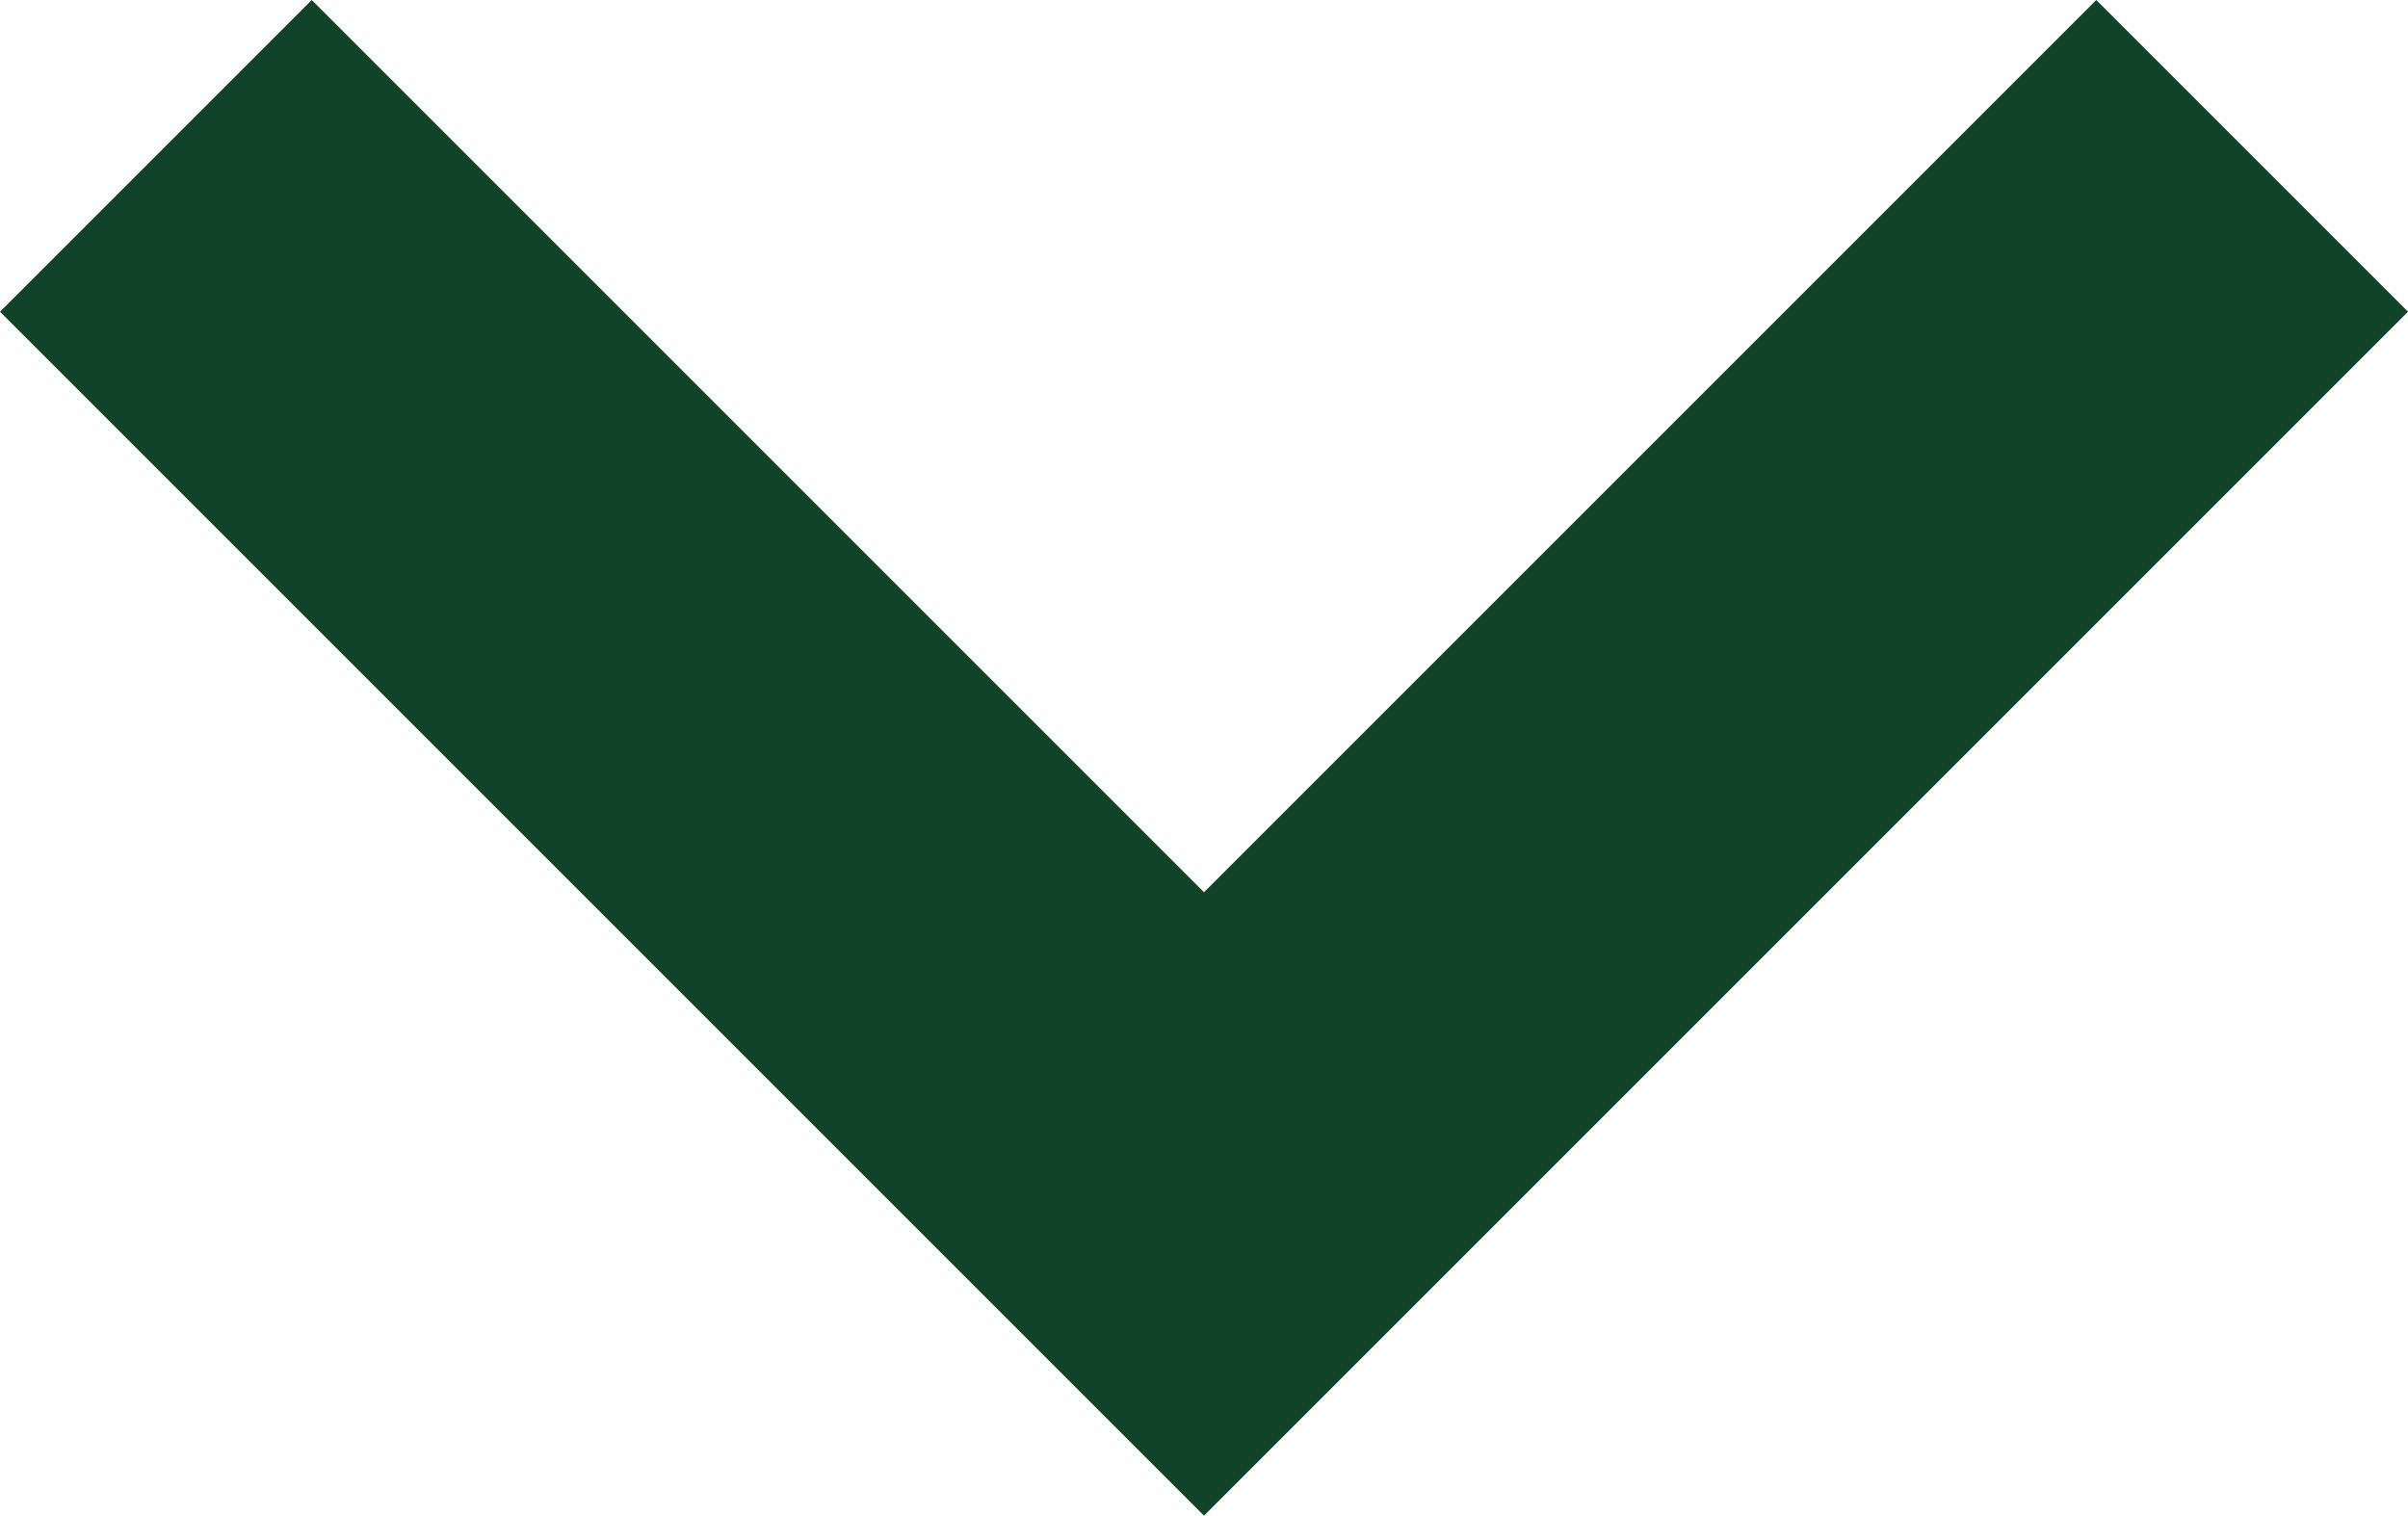 <svg xmlns="http://www.w3.org/2000/svg" width="10.814" height="6.807" viewBox="0 0 10.814 6.807">
  <path id="パス_4096" data-name="パス 4096" d="M6.7,8.1,1.293,2.693l1.4-1.4L6.7,5.3l4.007-4.007,1.4,1.4Z" transform="translate(-1.293 -1.293)" fill="#104327"/>
</svg>
